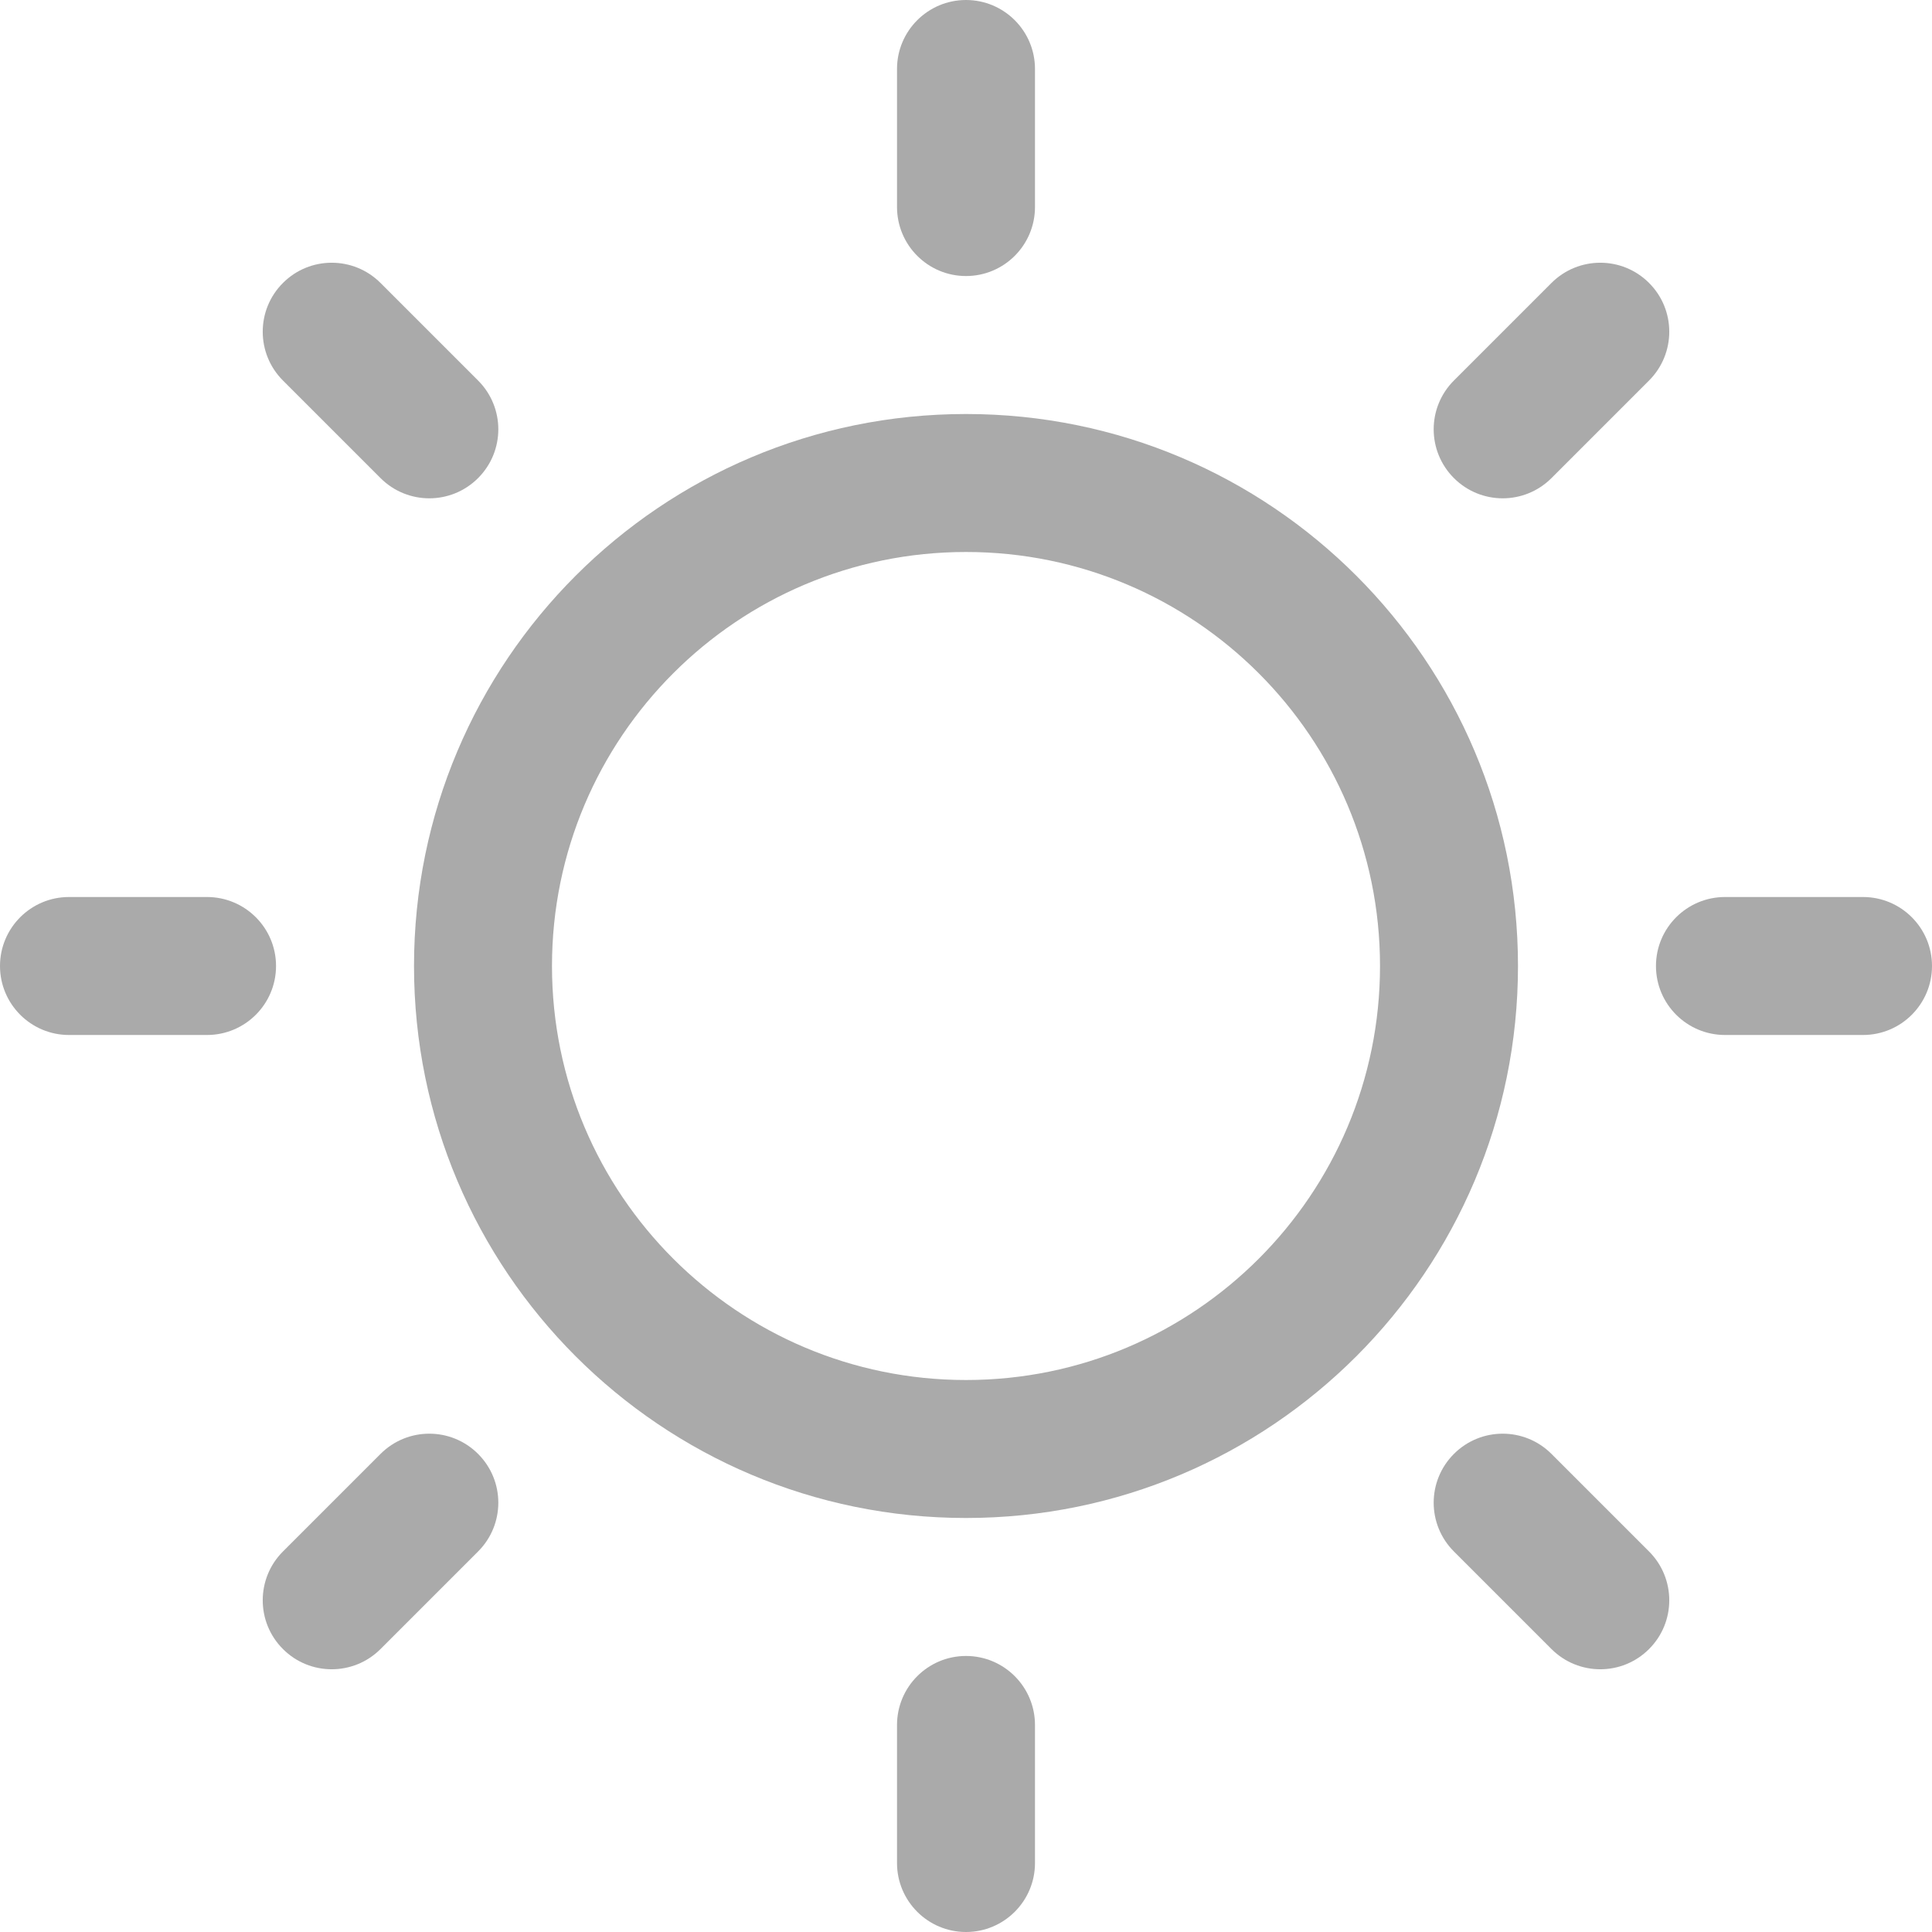 <svg width="24" height="24" viewBox="0 0 24 24" fill="none" xmlns="http://www.w3.org/2000/svg">
<path d="M11.143 0.857C11.143 0.384 11.527 0 12 0C12.473 0 12.857 0.384 12.857 0.857V2.571C12.857 3.045 12.473 3.429 12 3.429C11.527 3.429 11.143 3.045 11.143 2.571V0.857Z" fill="#AAAAAA"/>
<path fill-rule="evenodd" clip-rule="evenodd" d="M12 18.857C15.787 18.857 18.857 15.787 18.857 12C18.857 8.213 15.787 5.143 12 5.143C8.213 5.143 5.143 8.213 5.143 12C5.143 15.787 8.213 18.857 12 18.857ZM12 17.143C14.84 17.143 17.143 14.84 17.143 12C17.143 9.16 14.84 6.857 12 6.857C9.16 6.857 6.857 9.16 6.857 12C6.857 14.84 9.16 17.143 12 17.143Z" fill="#AAAAAA"/>
<path d="M12 20.571C11.527 20.571 11.143 20.955 11.143 21.429V23.143C11.143 23.616 11.527 24 12 24C12.473 24 12.857 23.616 12.857 23.143V21.429C12.857 20.955 12.473 20.571 12 20.571Z" fill="#AAAAAA"/>
<path d="M19.273 3.515C19.608 3.18 20.151 3.18 20.485 3.515C20.82 3.849 20.82 4.392 20.485 4.727L19.273 5.939C18.938 6.274 18.396 6.274 18.061 5.939C17.726 5.604 17.726 5.062 18.061 4.727L19.273 3.515Z" fill="#AAAAAA"/>
<path d="M5.939 18.061C5.604 17.726 5.062 17.726 4.727 18.061L3.515 19.273C3.18 19.608 3.18 20.151 3.515 20.485C3.849 20.82 4.392 20.82 4.727 20.485L5.939 19.273C6.274 18.938 6.274 18.396 5.939 18.061Z" fill="#AAAAAA"/>
<path d="M0.857 12.857C0.384 12.857 0 12.473 0 12C0 11.527 0.384 11.143 0.857 11.143H2.571C3.045 11.143 3.429 11.527 3.429 12C3.429 12.473 3.045 12.857 2.571 12.857H0.857Z" fill="#AAAAAA"/>
<path d="M20.571 12C20.571 12.473 20.955 12.857 21.429 12.857H23.143C23.616 12.857 24 12.473 24 12C24 11.527 23.616 11.143 23.143 11.143H21.429C20.955 11.143 20.571 11.527 20.571 12Z" fill="#AAAAAA"/>
<path d="M3.515 4.727C3.18 4.392 3.18 3.849 3.515 3.515C3.849 3.18 4.392 3.18 4.727 3.515L5.939 4.727C6.274 5.062 6.274 5.604 5.939 5.939C5.604 6.274 5.062 6.274 4.727 5.939L3.515 4.727Z" fill="#AAAAAA"/>
<path d="M18.061 18.061C17.726 18.396 17.726 18.938 18.061 19.273L19.273 20.485C19.608 20.82 20.151 20.82 20.485 20.485C20.82 20.151 20.82 19.608 20.485 19.273L19.273 18.061C18.938 17.726 18.396 17.726 18.061 18.061Z" fill="#AAAAAA"/>
</svg>
